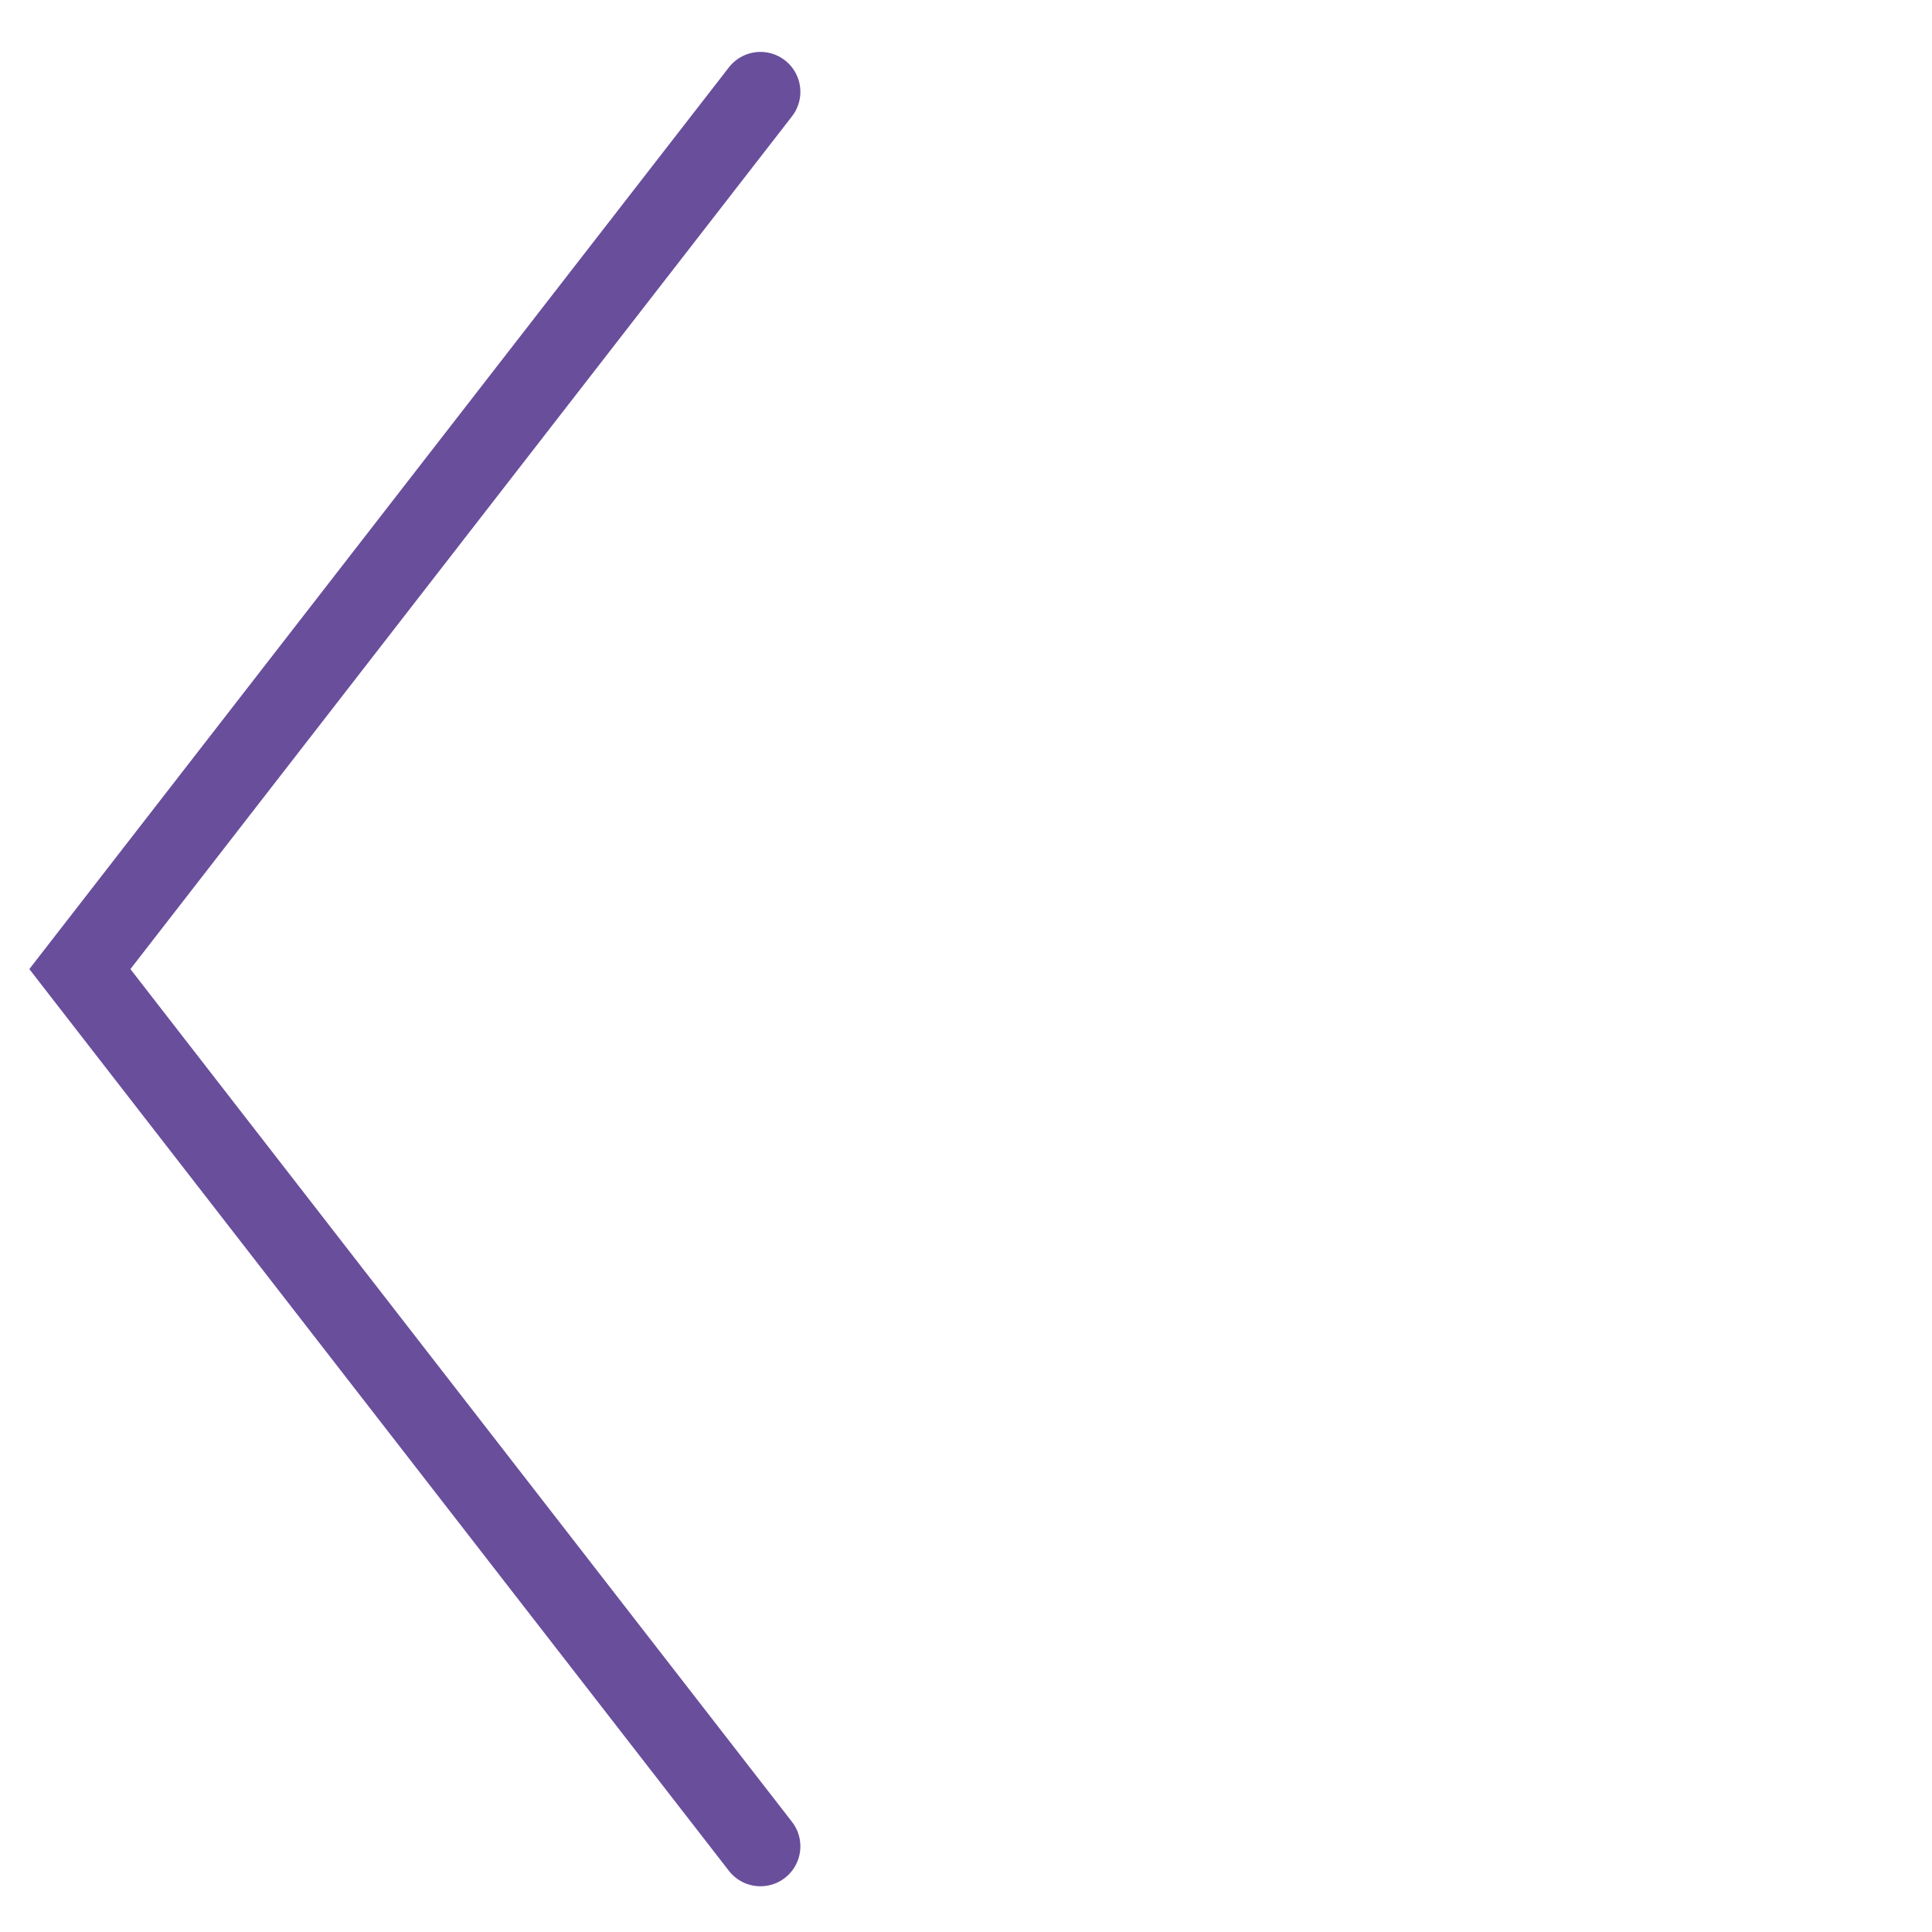 <svg id="Слой_8_копия_" data-name="Слой 8 (копия)" xmlns="http://www.w3.org/2000/svg" viewBox="0 0 1451.34 1451.34"><defs><style>.cls-1{fill:none;stroke:#694e9c;stroke-linecap:round;stroke-miterlimit:10;stroke-width:60px;}</style></defs><title>left-arrow</title><polyline class="cls-1" points="571.25 69 60 727.99 571.25 1386.98"/></svg>